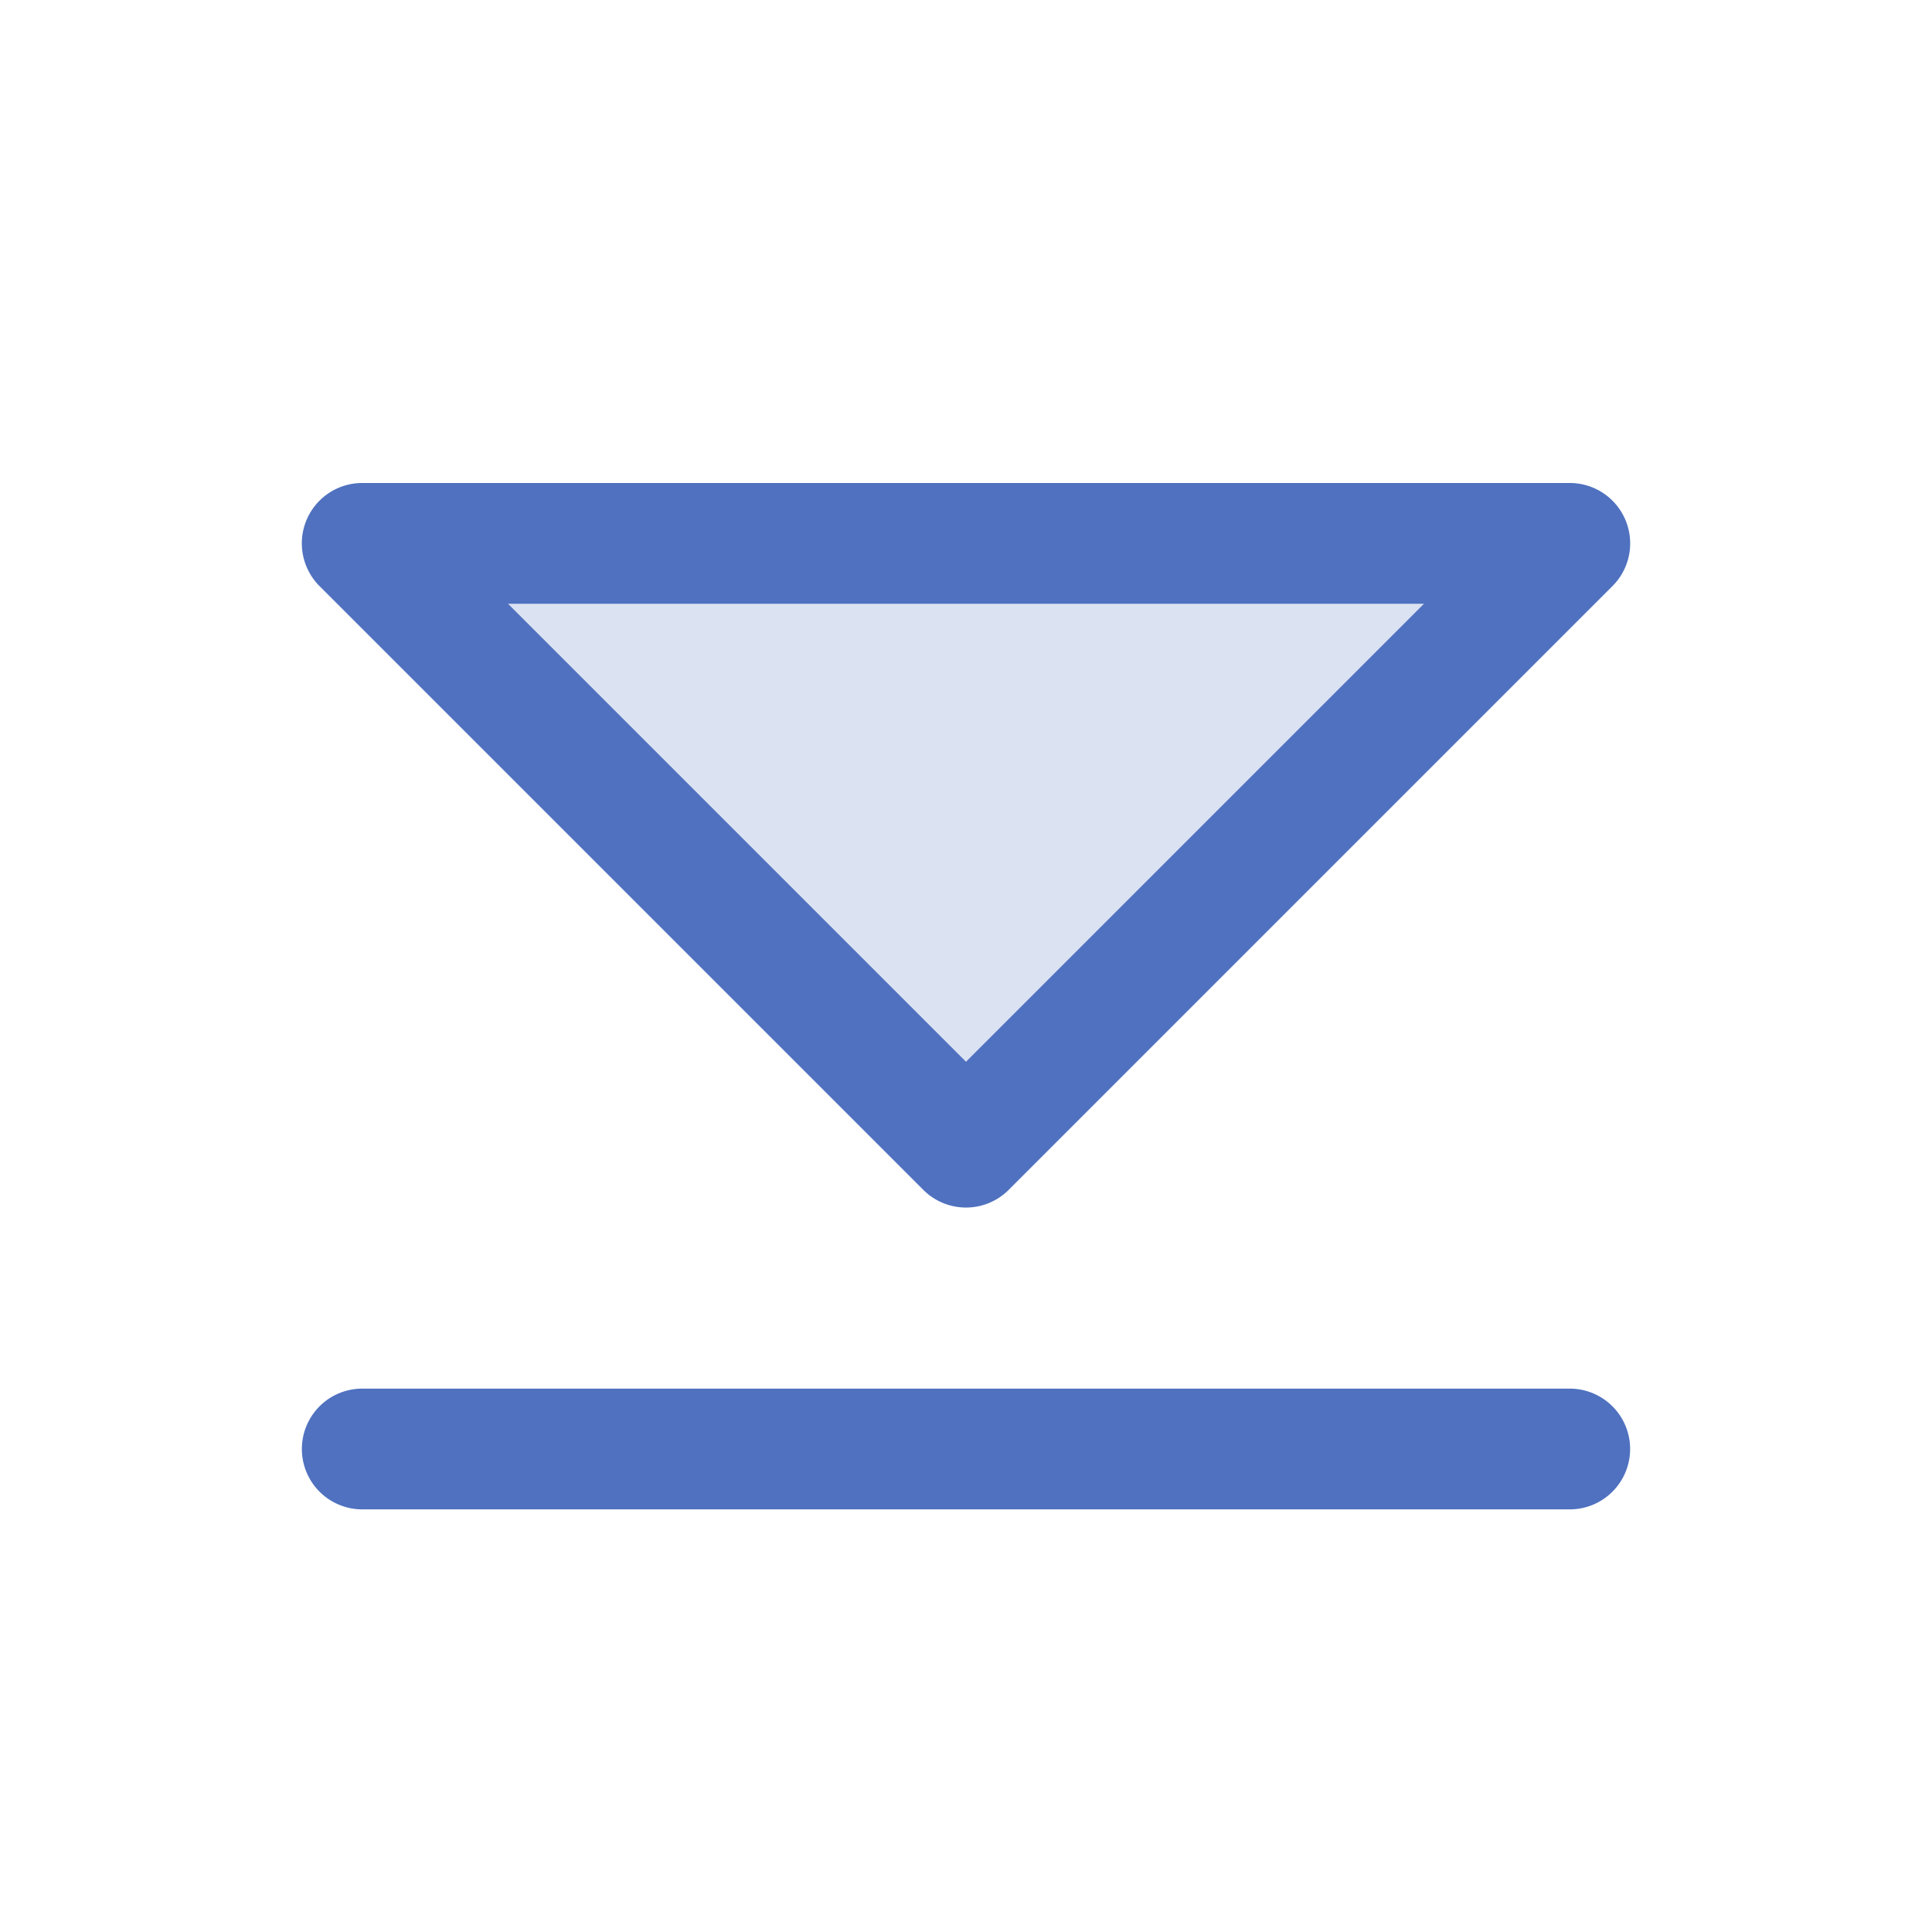 <svg xmlns="http://www.w3.org/2000/svg" viewBox="0 0 256 256" fill="#4F71BF"><path d="M208,72l-80,80L48,72Z" opacity="0.2"/><path d="M122.34,157.66a8,8,0,0,0,11.32,0l80-80A8,8,0,0,0,208,64H48a8,8,0,0,0-5.66,13.66ZM188.69,80,128,140.69,67.31,80ZM216,192a8,8,0,0,1-8,8H48a8,8,0,0,1,0-16H208A8,8,0,0,1,216,192Z"/></svg>